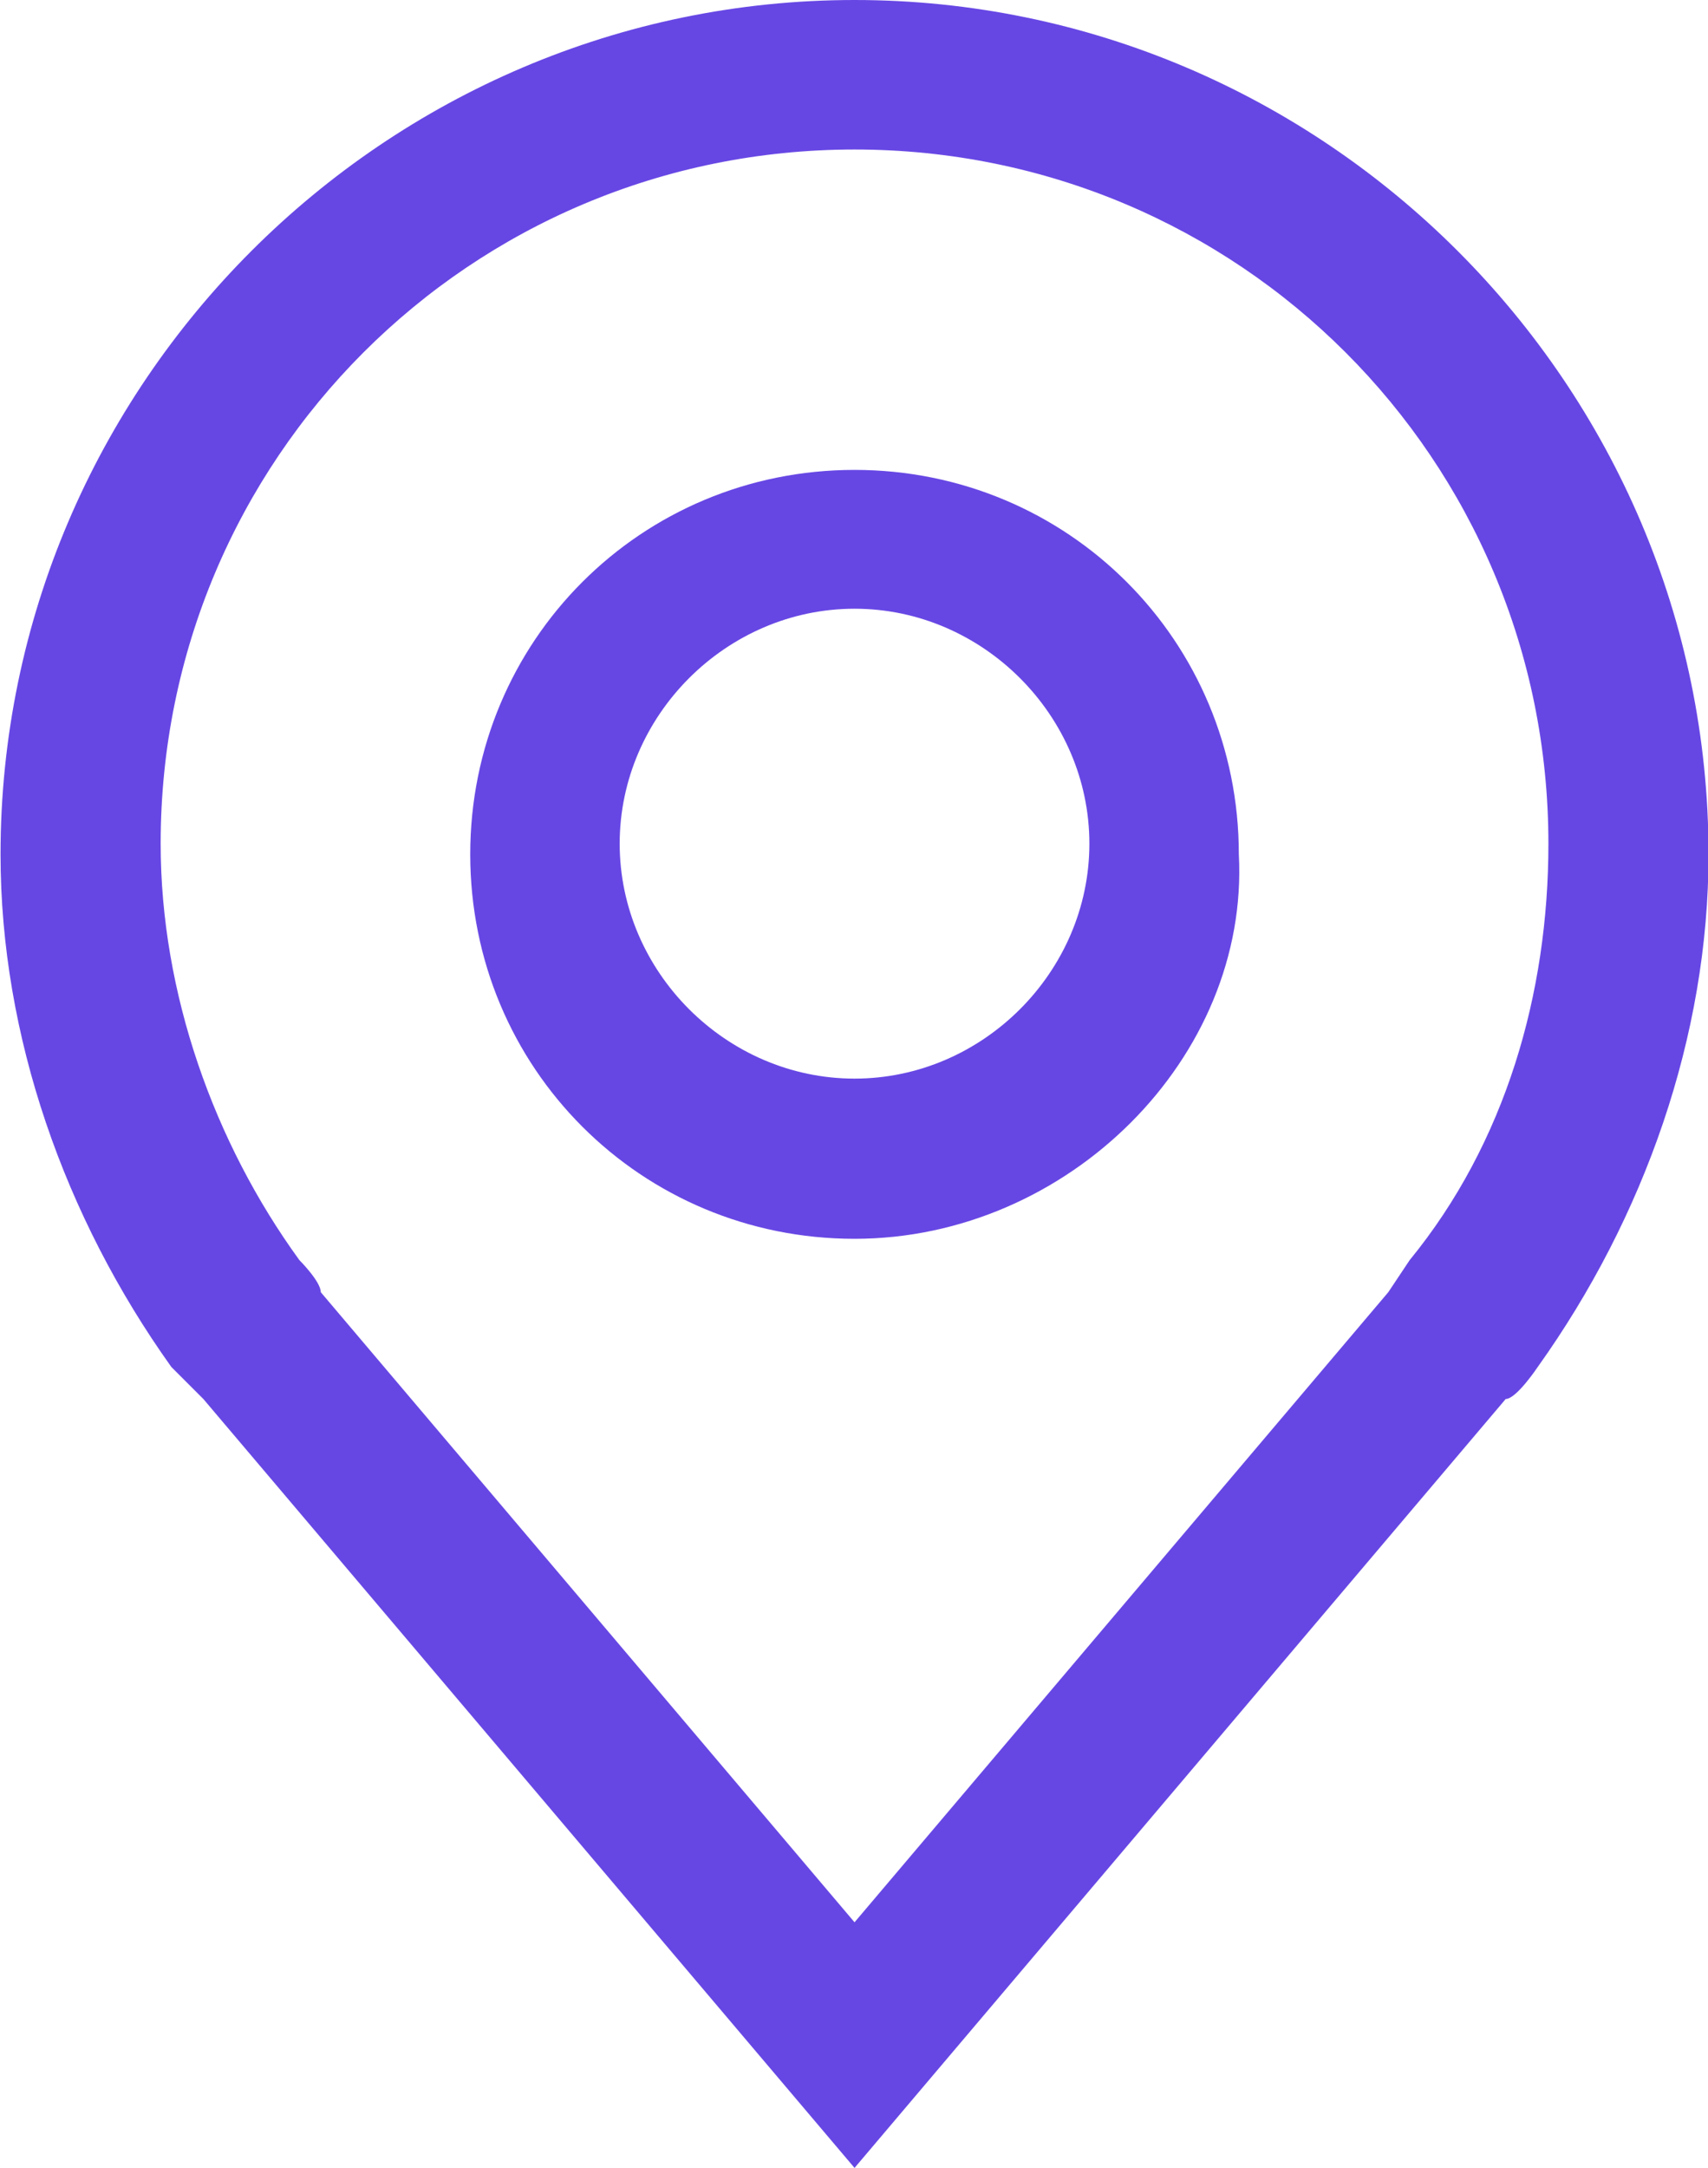 <svg xmlns="http://www.w3.org/2000/svg" xmlns:xlink="http://www.w3.org/1999/xlink" version="1.1" id="Calque_1" x="0px" y="0px" style="enable-background:new 0 0 595.3 841.9;" xml:space="preserve" viewBox="289.67 410.95 16 20.3">
<style type="text/css">
	.st0{fill:#6747E4;}
</style>
<g id="location" transform="translate(-5.625 -2.25)">
	<path id="Tracé_33" class="st0" d="M303.3,424.8c-2,0-3.6-1.6-3.6-3.6c0-2,1.6-3.6,3.6-3.6s3.6,1.6,3.6,3.6l0,0   C307,423.1,305.3,424.8,303.3,424.8z M303.3,418.9c-1.2,0-2.2,1-2.2,2.2s1,2.2,2.2,2.2s2.2-1,2.2-2.2l0,0   C305.5,419.9,304.5,418.9,303.3,418.9z"/>
	<path id="Tracé_34" class="st0" d="M303.3,433.5l-6.1-7.2c-0.1-0.1-0.2-0.2-0.3-0.3c-1-1.4-1.6-3.1-1.6-4.8c0-4.4,3.6-8,8-8   s8,3.6,8,8c0,1.7-0.6,3.4-1.6,4.8l0,0c0,0-0.2,0.3-0.3,0.3L303.3,433.5z M298.1,425c0,0,0.2,0.2,0.2,0.3l5,5.9l5-5.9   c0,0,0.2-0.3,0.2-0.3c0.9-1.1,1.3-2.5,1.3-3.9c0-3.6-2.9-6.5-6.5-6.5c-3.6,0-6.5,2.9-6.5,6.5C296.8,422.5,297.3,423.9,298.1,425z"/>
</g>
</svg>